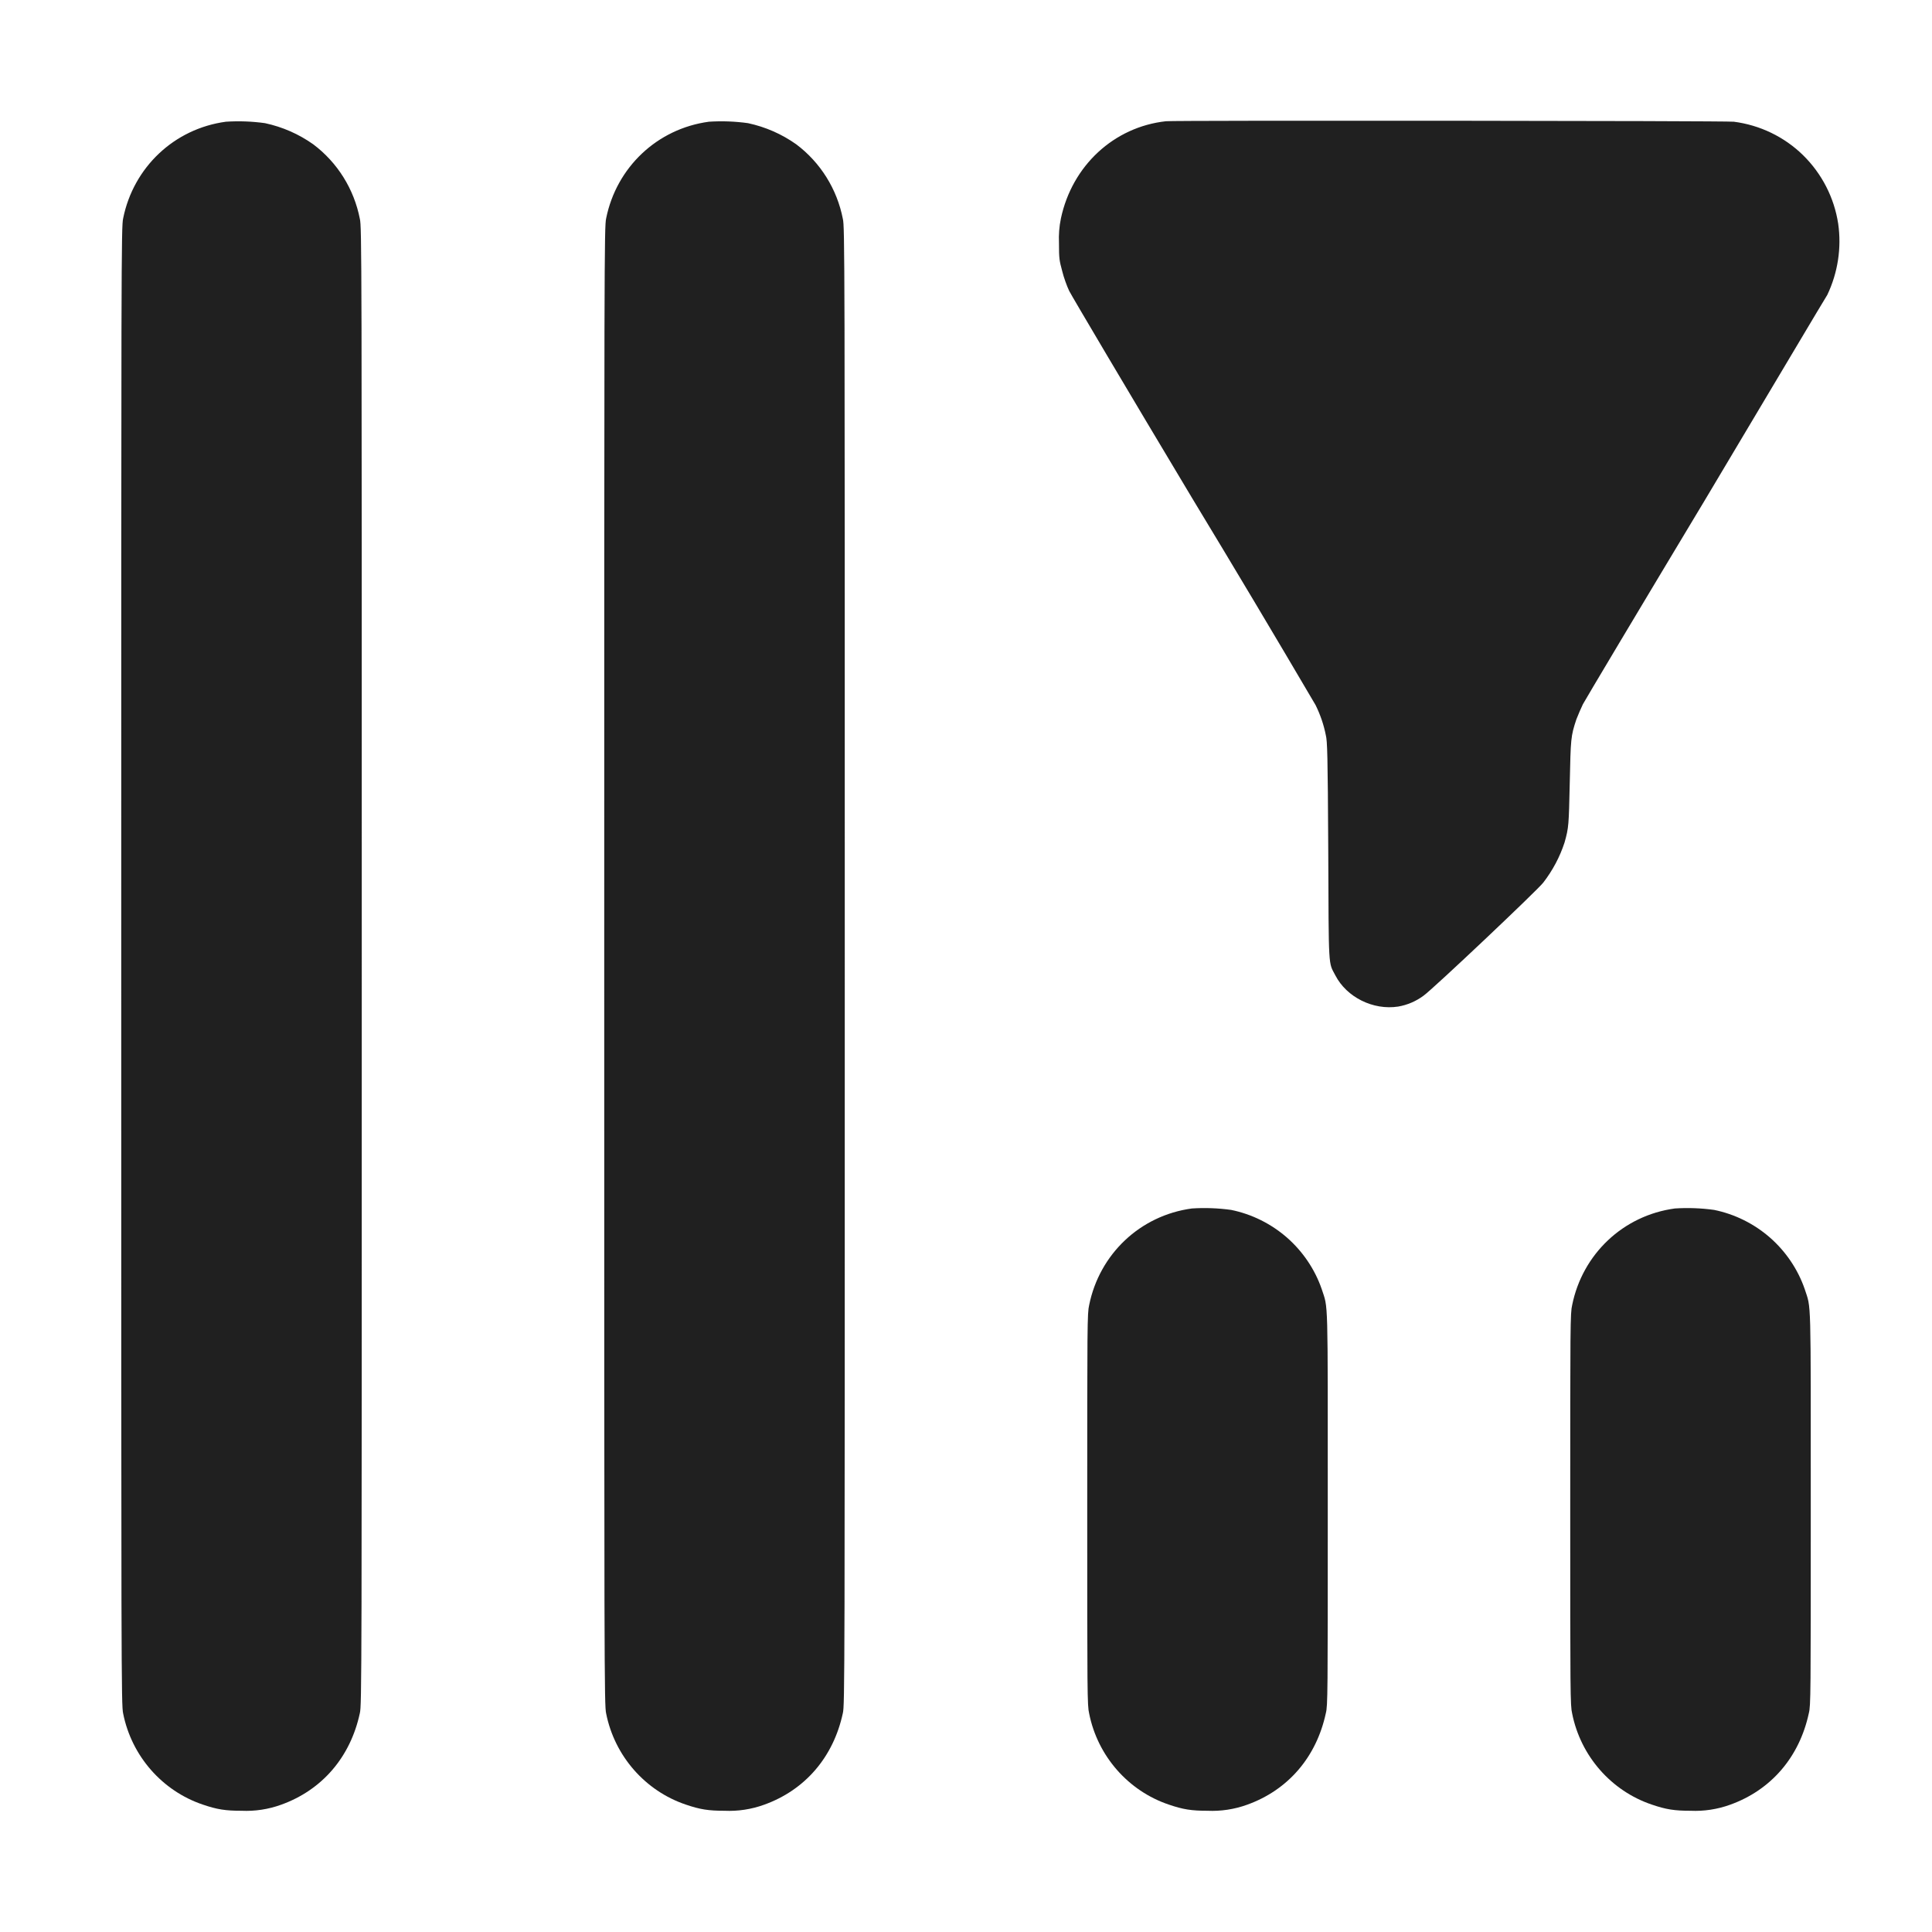 <svg width="16" height="16" viewBox="0 0 16 16" fill="none" xmlns="http://www.w3.org/2000/svg">
<path d="M1.871 1.008C1.441 1.066 1.105 1.387 1.02 1.808C1.004 1.875 1.004 2.152 1.004 8C1.004 13.848 1.004 14.125 1.02 14.191C1.09 14.543 1.344 14.832 1.68 14.945C1.797 14.985 1.867 14.996 2 14.996C2.112 15.001 2.223 14.984 2.328 14.946C2.668 14.824 2.902 14.551 2.98 14.188C2.996 14.125 2.996 13.883 2.996 8C2.996 2.117 2.996 1.875 2.98 1.812C2.932 1.566 2.795 1.346 2.594 1.195C2.474 1.11 2.339 1.051 2.195 1.02C2.088 1.005 1.979 1.001 1.871 1.008ZM5.871 1.008C5.441 1.066 5.105 1.387 5.02 1.808C5.004 1.875 5.004 2.152 5.004 8C5.004 13.848 5.004 14.125 5.02 14.191C5.09 14.543 5.344 14.832 5.68 14.945C5.797 14.985 5.867 14.996 6 14.996C6.112 15.001 6.223 14.984 6.328 14.946C6.668 14.824 6.902 14.551 6.98 14.188C6.996 14.125 6.996 13.883 6.996 8C6.996 2.117 6.996 1.875 6.98 1.812C6.932 1.566 6.795 1.346 6.594 1.195C6.474 1.11 6.339 1.051 6.195 1.02C6.088 1.005 5.979 1.001 5.871 1.008ZM9.656 1.004C9.226 1.051 8.879 1.371 8.786 1.809C8.772 1.876 8.767 1.944 8.77 2.012C8.77 2.145 8.773 2.156 8.797 2.246C8.809 2.296 8.836 2.371 8.855 2.41C8.875 2.45 9.332 3.223 9.875 4.129C10.219 4.697 10.559 5.267 10.895 5.839C10.934 5.918 10.963 6.002 10.98 6.089C10.992 6.137 10.996 6.242 11 7.043C11.004 8.043 11 7.965 11.059 8.078C11.152 8.258 11.371 8.368 11.579 8.336C11.655 8.323 11.727 8.292 11.789 8.246C11.867 8.191 12.734 7.371 12.781 7.309C12.858 7.209 12.918 7.097 12.957 6.977C12.992 6.852 12.992 6.836 13 6.484C13.008 6.117 13.008 6.098 13.055 5.957C13.07 5.918 13.094 5.863 13.109 5.832C13.125 5.801 13.582 5.035 14.125 4.132C14.665 3.227 15.117 2.465 15.133 2.442C15.22 2.259 15.252 2.053 15.223 1.852C15.19 1.637 15.088 1.438 14.932 1.285C14.777 1.133 14.575 1.036 14.359 1.008C14.297 1 9.727 0.996 9.656 1.004ZM9.871 10.008C9.441 10.066 9.105 10.387 9.02 10.808C9.004 10.875 9.004 10.973 9.004 12.5C9.004 14.027 9.004 14.125 9.02 14.191C9.09 14.543 9.344 14.832 9.68 14.945C9.797 14.985 9.867 14.996 10 14.996C10.111 15.001 10.223 14.984 10.328 14.946C10.668 14.824 10.902 14.551 10.98 14.188C10.996 14.125 10.996 14.035 10.996 12.5C10.996 10.7 11 10.844 10.946 10.676C10.889 10.511 10.789 10.364 10.658 10.249C10.526 10.134 10.367 10.055 10.196 10.02C10.088 10.005 9.979 10.001 9.871 10.008ZM13.871 10.008C13.441 10.066 13.105 10.387 13.02 10.808C13.004 10.875 13.004 10.973 13.004 12.5C13.004 14.027 13.004 14.125 13.02 14.191C13.09 14.543 13.344 14.832 13.68 14.945C13.797 14.985 13.867 14.996 14 14.996C14.111 15.001 14.223 14.984 14.328 14.946C14.668 14.824 14.902 14.551 14.98 14.188C14.996 14.125 14.996 14.035 14.996 12.5C14.996 10.7 15 10.844 14.946 10.676C14.889 10.511 14.789 10.364 14.658 10.249C14.526 10.134 14.367 10.055 14.196 10.02C14.088 10.005 13.979 10.001 13.871 10.008Z" fill="#202020"/>
</svg>

